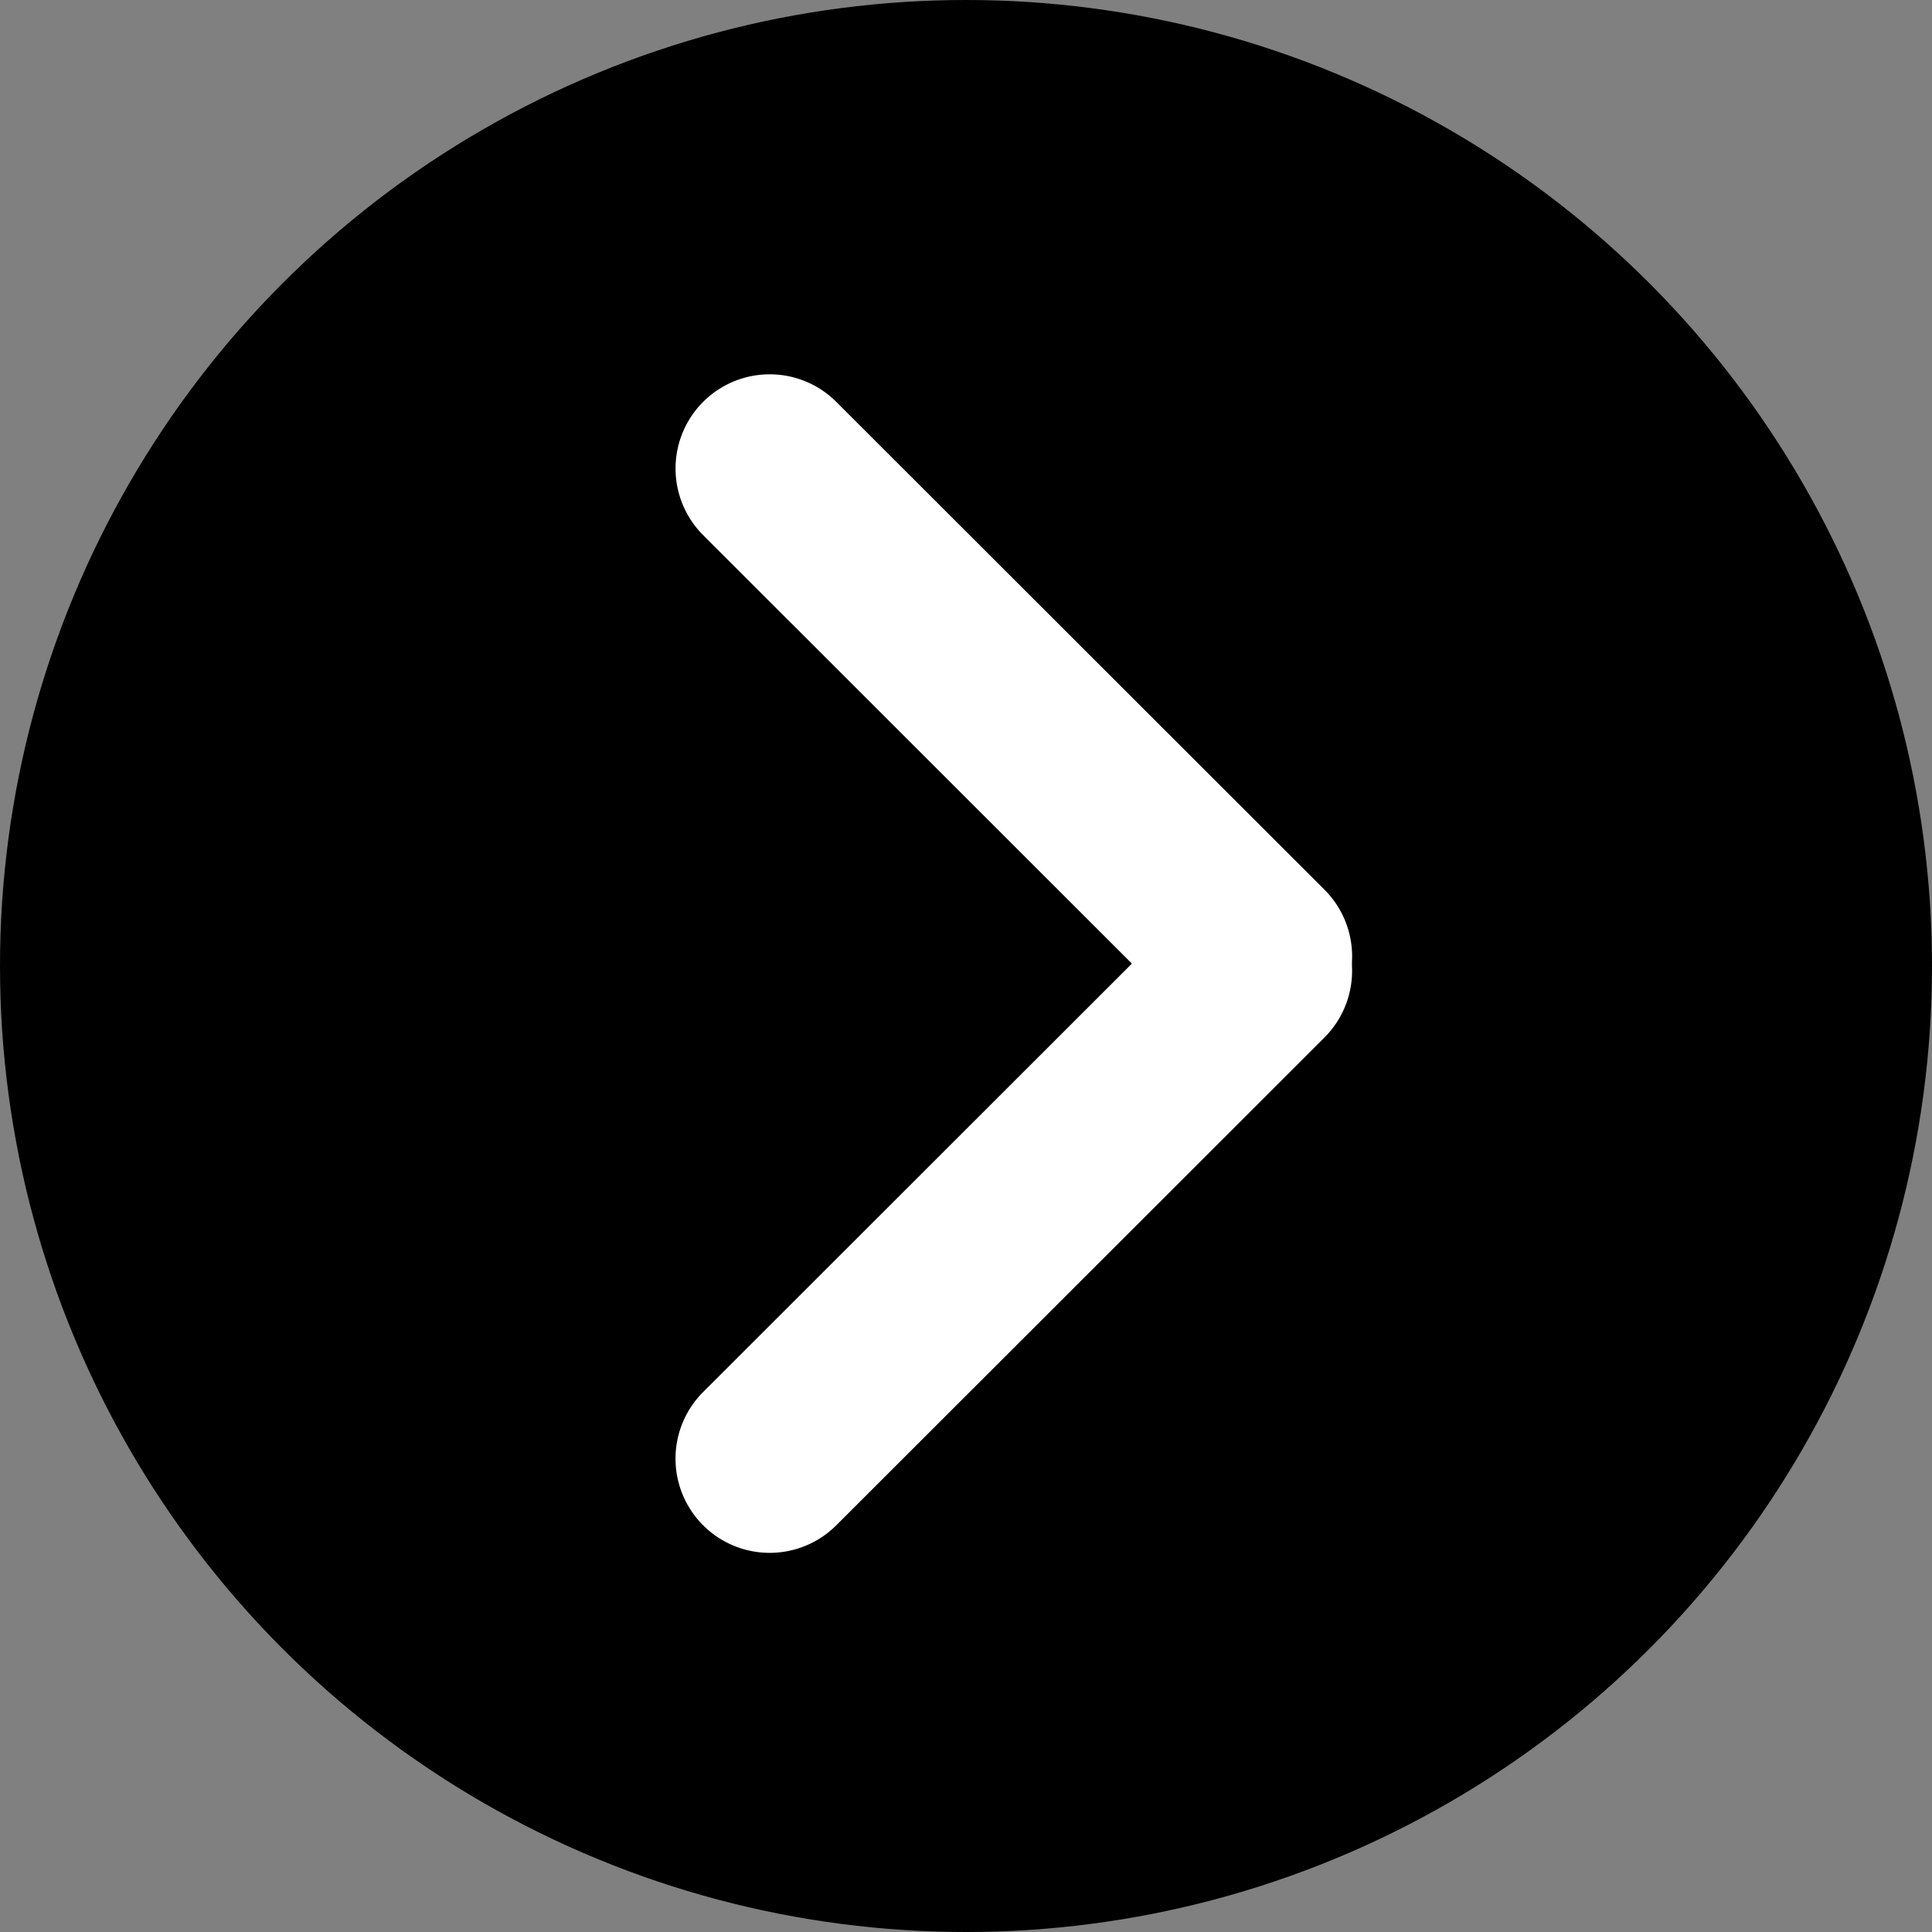 <svg id="Banner_arrow007_v2f1.svg" xmlns="http://www.w3.org/2000/svg" width="20" height="20" viewBox="0 0 20 20">
  <rect x="0" y="0" width="20" height="20" fill="#808080" stroke="none"/>
  <defs>
    <style>
      .cls-1 {
        fill: #000;
      }

      .cls-2 {
        fill: #fff;
        fill-rule: evenodd;
      }
    </style>
  </defs>
  <circle class="cls-1" cx="10" cy="10" r="10"/>
  <path class="cls-2" d="M406.279,2876.16a0.975,0.975,0,0,1,1.378,0l5.054,5.05a0.975,0.975,0,1,1-1.378,1.38l-5.054-5.05A0.976,0.976,0,0,1,406.279,2876.16Z" transform="translate(-399 -2872)"/>
  <path class="cls-2" d="M412.711,2881.36a0.976,0.976,0,0,1,0,1.38l-5.054,5.05a0.975,0.975,0,1,1-1.378-1.38l5.054-5.05A0.975,0.975,0,0,1,412.711,2881.36Z" transform="translate(-399 -2872)"/>
</svg>
